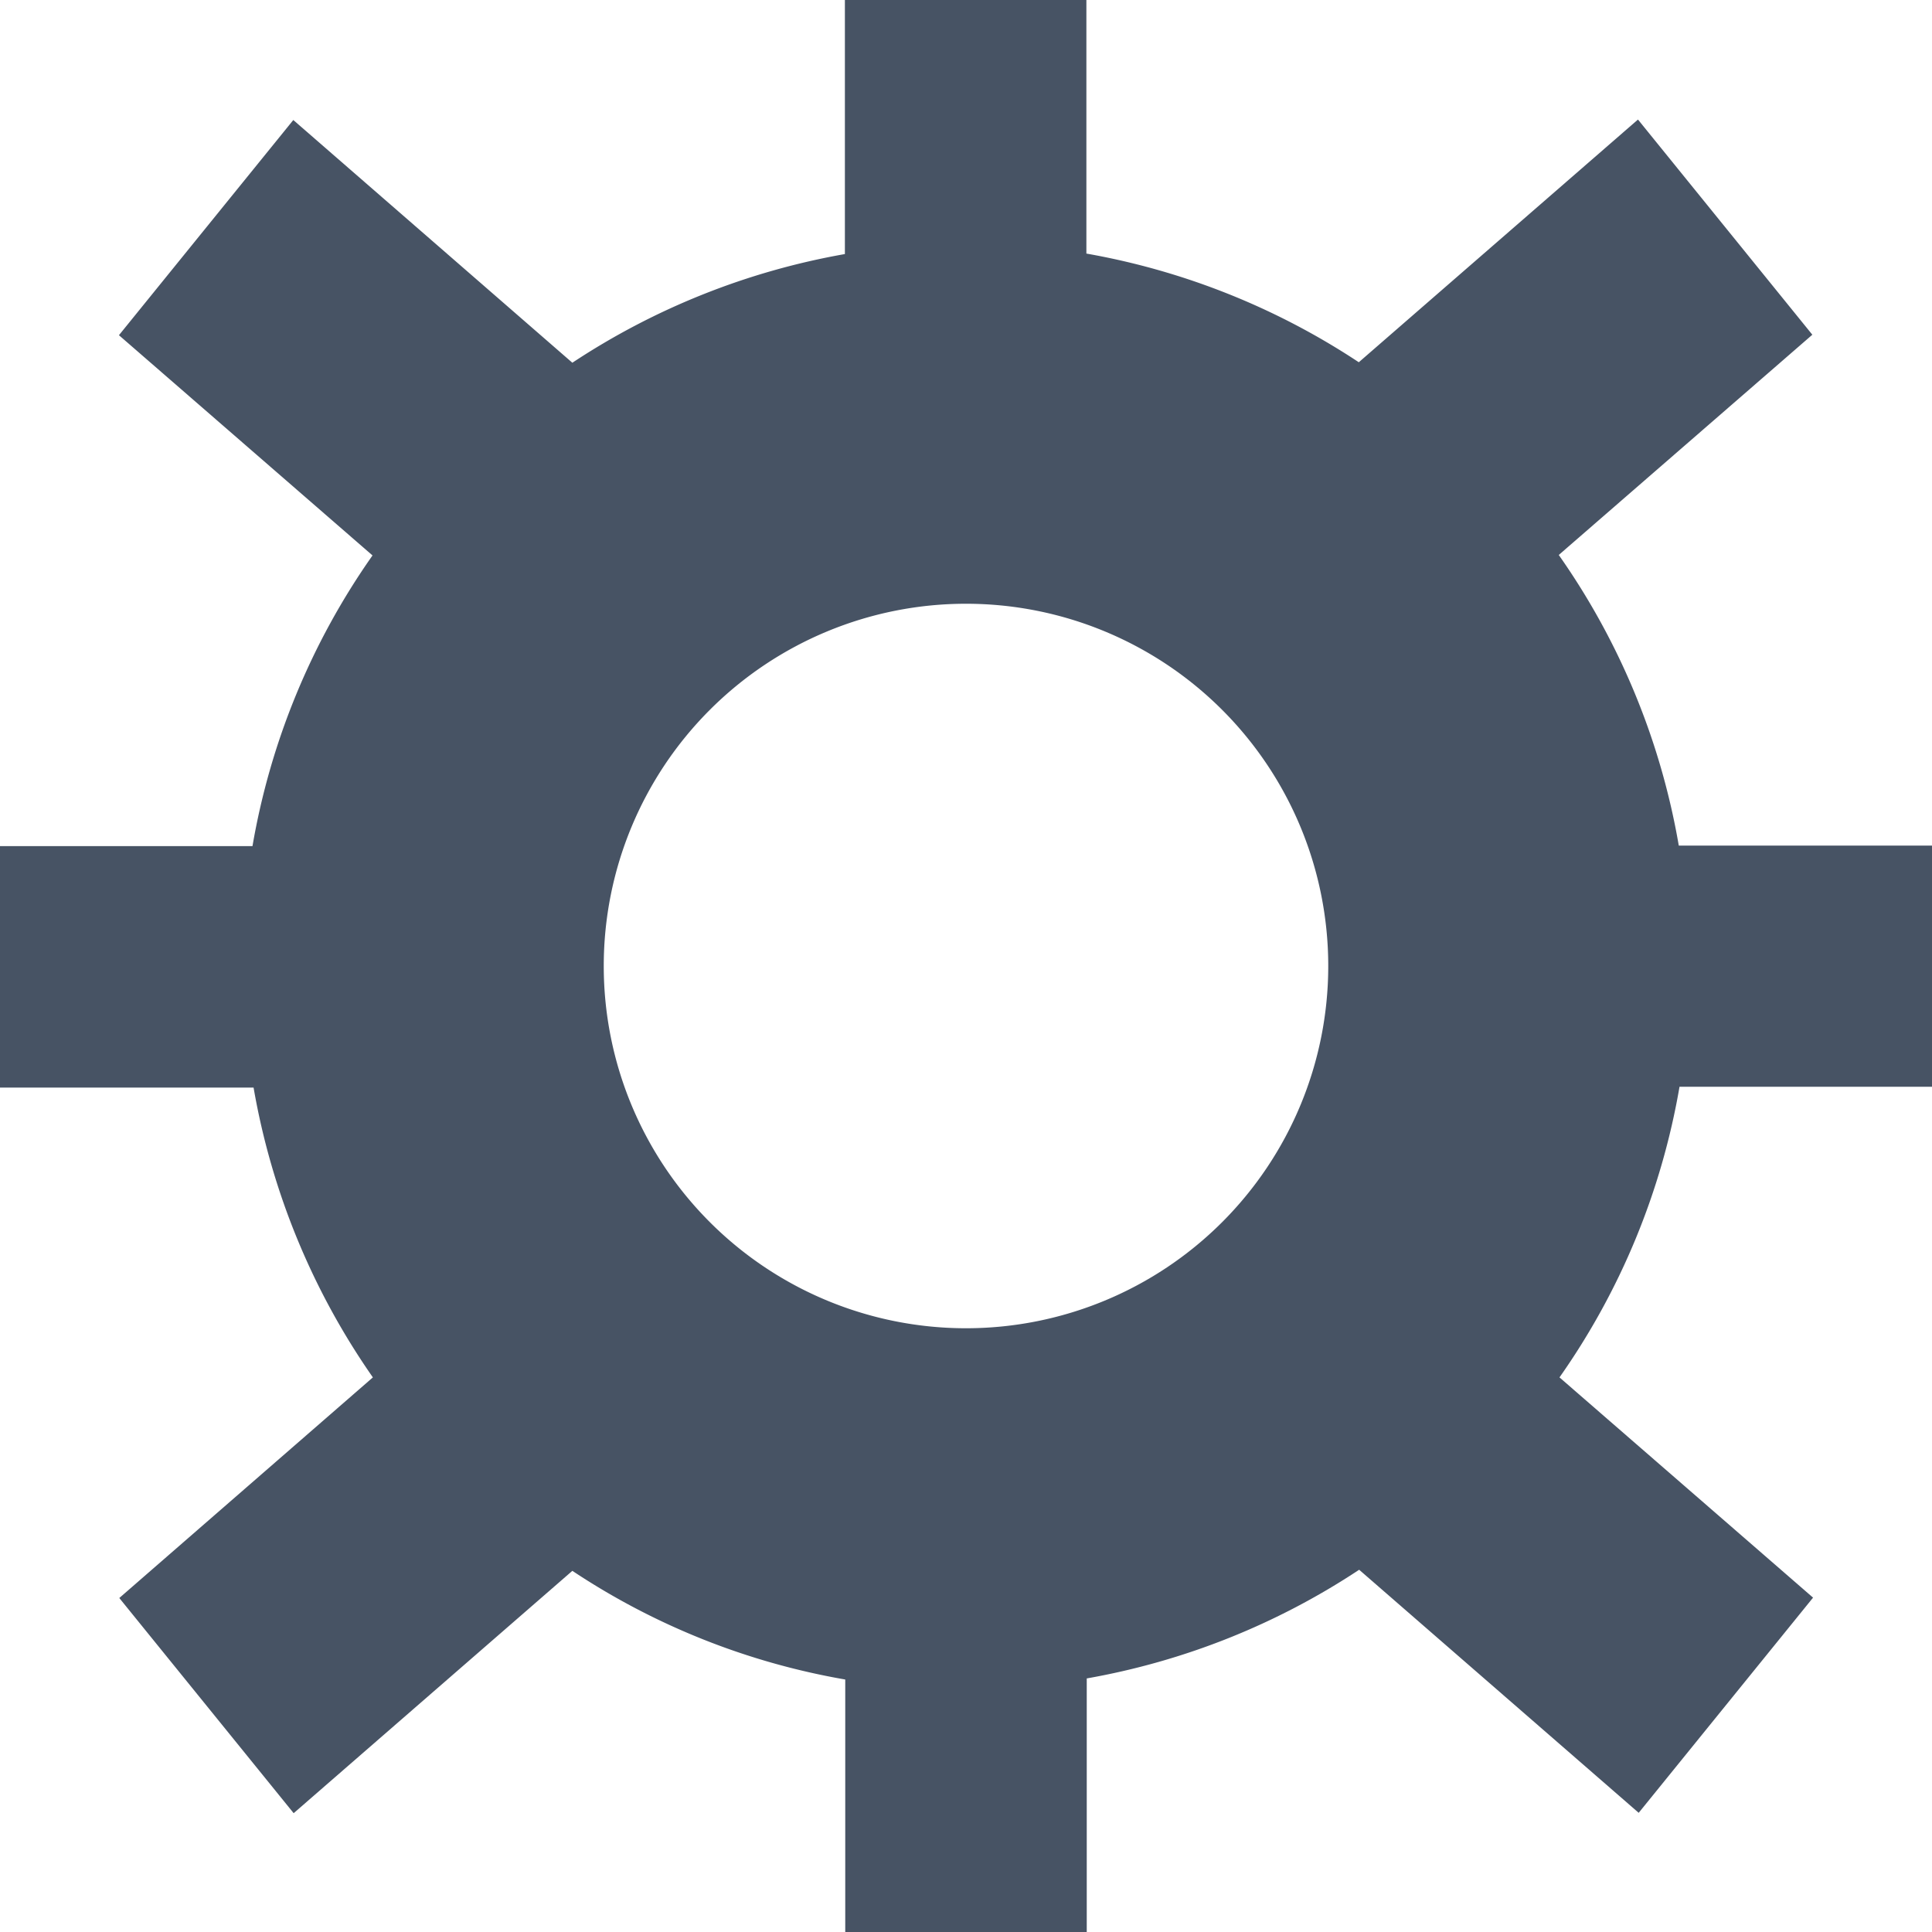 <svg xmlns="http://www.w3.org/2000/svg" width="16" height="16" viewBox="0 0 16 16">
  <defs>
    <style>
      .cls-1 {
        fill: #475364;
        fill-rule: evenodd;
      }
    </style>
  </defs>
  <path id="Settings" class="cls-1" d="M320,615v2h-2.091a5.924,5.924,0,0,1-.994,2.407l2.1,1.824-1.444,1.782L315.256,621a5.959,5.959,0,0,1-2.256.9V624h-2v-2.091a5.9,5.9,0,0,1-2.26-.9l-2.308,2.007-1.444-1.782,2.1-1.827a5.975,5.975,0,0,1-.988-2.4H304v-2h2.091a5.93,5.93,0,0,1,.994-2.407l-2.1-1.824,1.444-1.782,2.311,2.01a5.97,5.97,0,0,1,2.257-.9V608h2v2.1a5.959,5.959,0,0,1,2.256.9l2.312-2.01,1.444,1.782-2.1,1.824a5.93,5.93,0,0,1,.994,2.407H320Zm-8-2a3,3,0,1,0,3,3A3,3,0,0,0,312,613Z" transform="translate(-304 -608)"/>
</svg>
